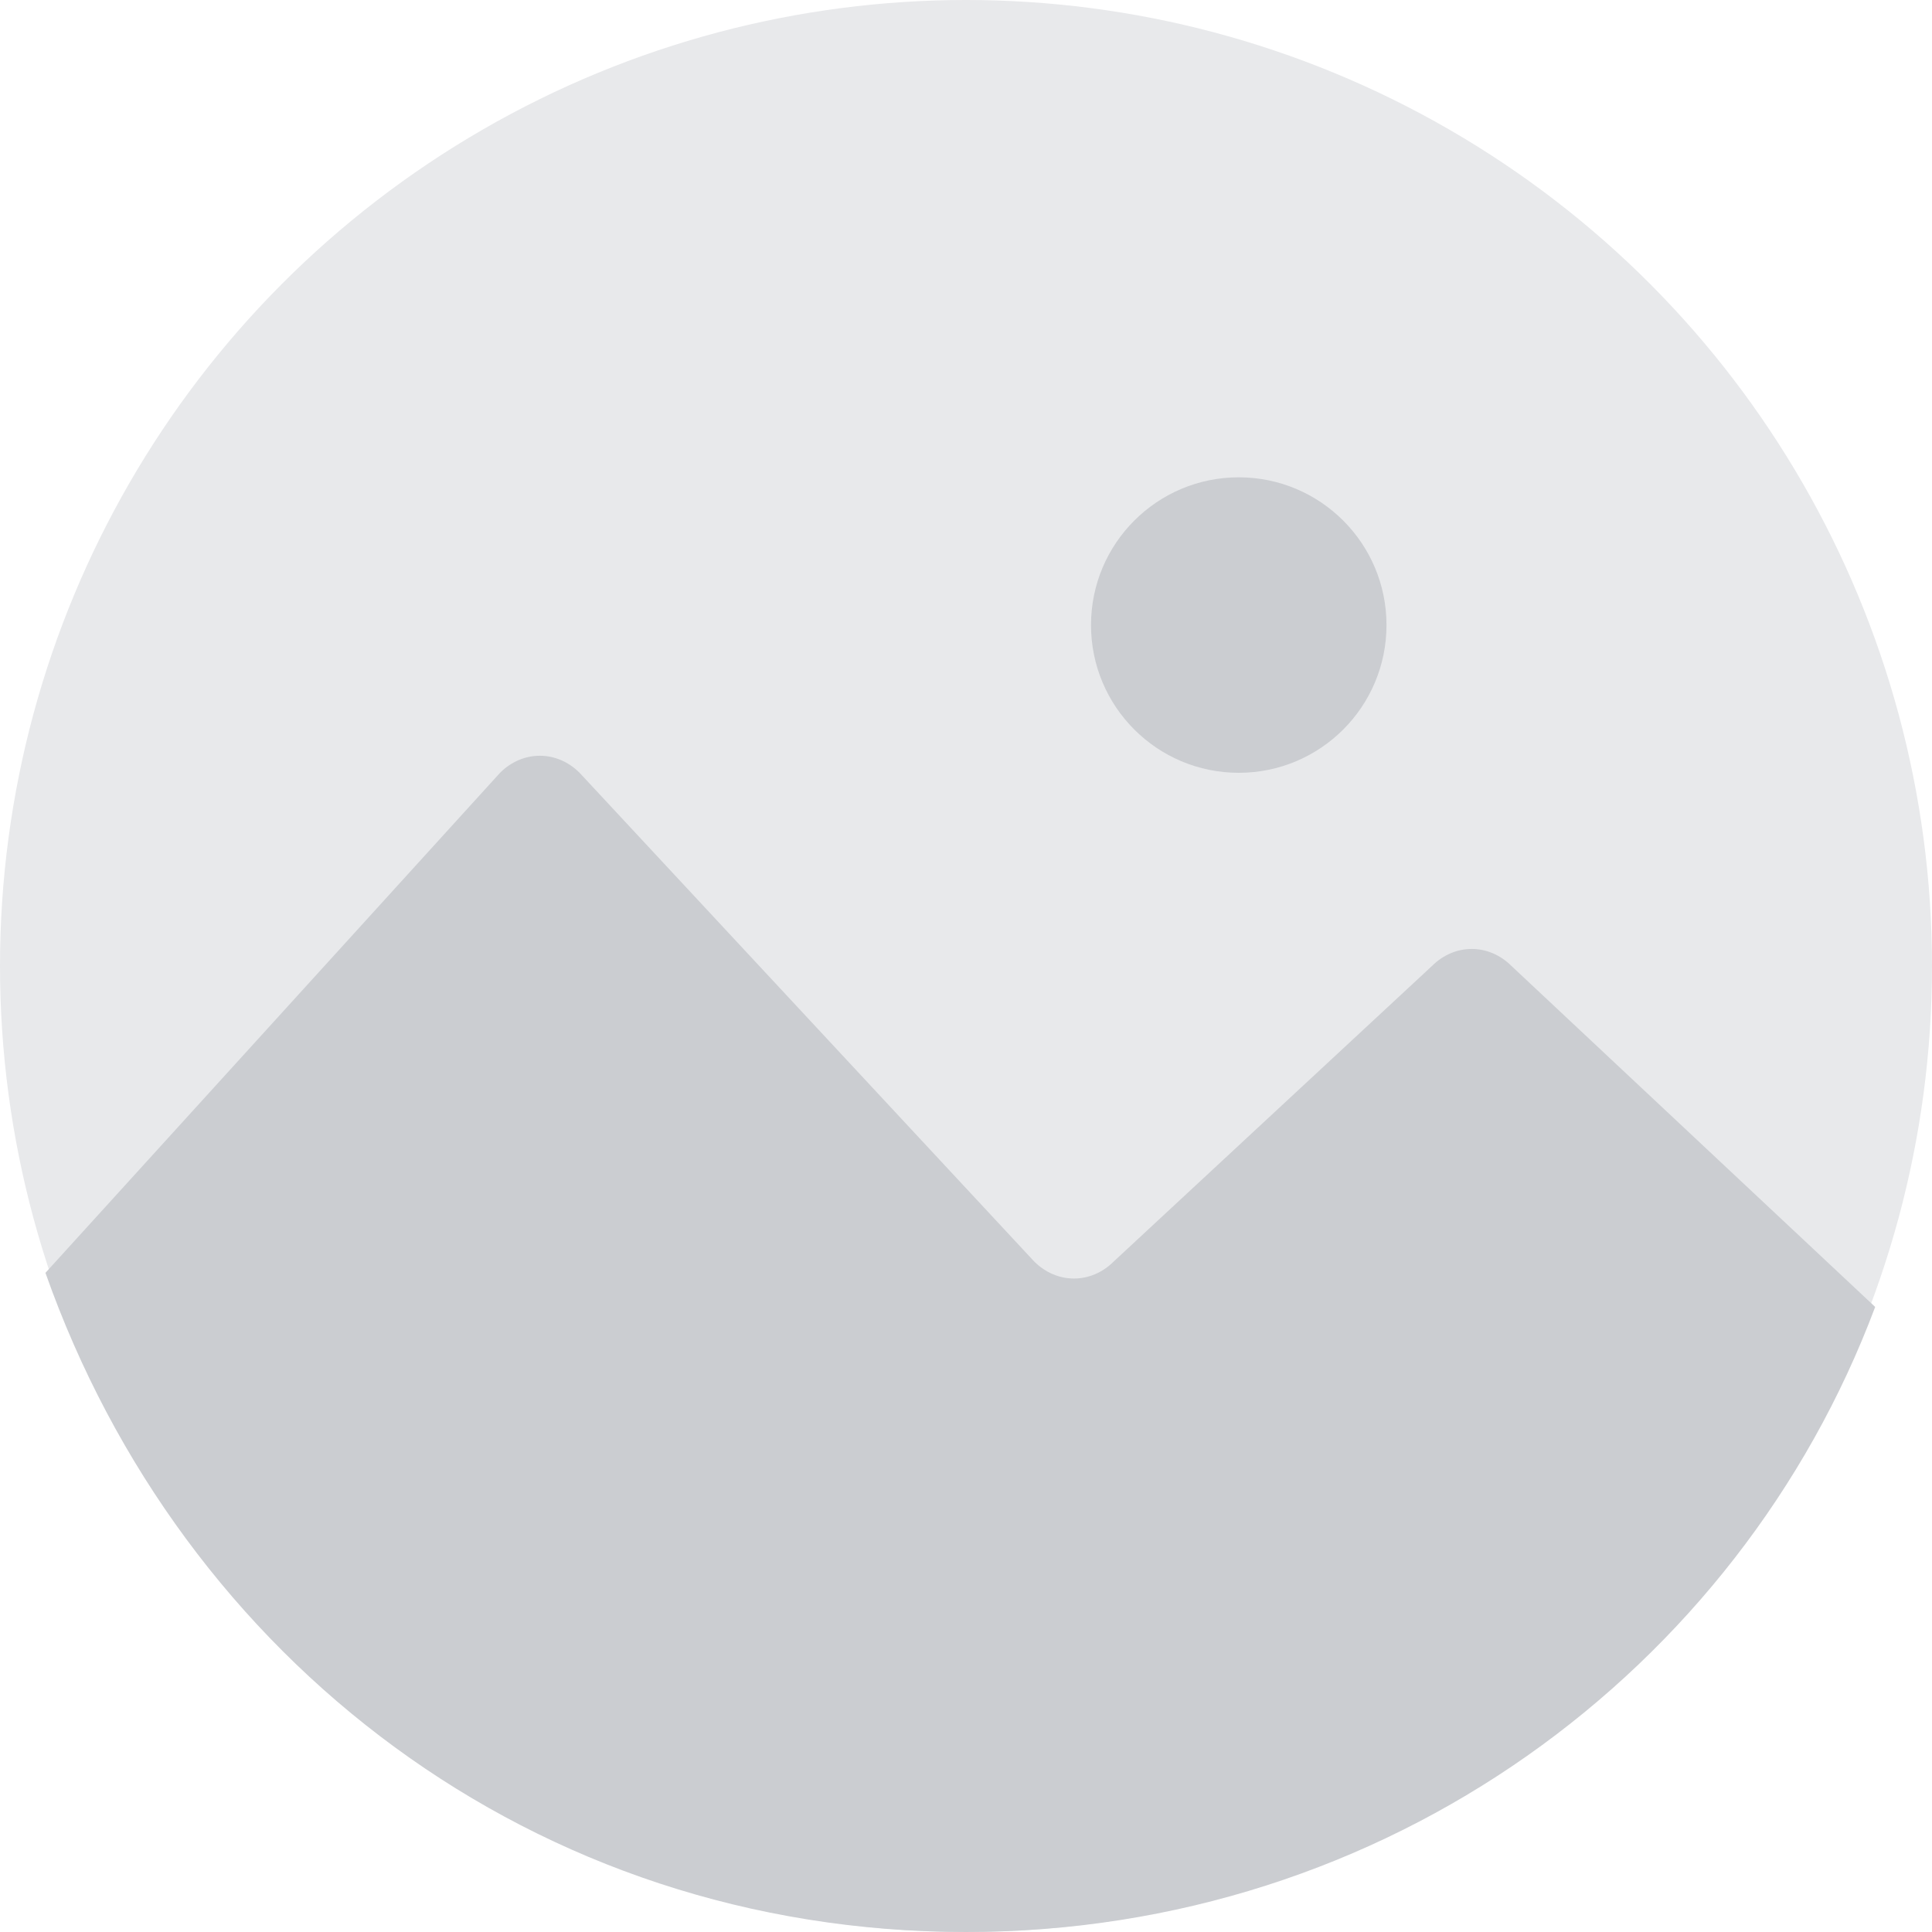 <?xml version="1.0" encoding="utf-8"?>
<svg version="1.1" id="_x30_" xmlns="http://www.w3.org/2000/svg" xmlns:xlink="http://www.w3.org/1999/xlink" x="0px" y="0px"
	 viewBox="0 0 17 17" style="enable-background:new 0 0 17 17;" xml:space="preserve">
<circle fill="#E8E9EB" cx="8.5" cy="8.5" r="8.5"/>
<path fill="#CBCDD1" d="M16.5,11.5l-3.2-3c-0.2-0.2-0.5-0.2-0.7,0l-2.8,2.6c-0.2,0.2-0.5,0.2-0.7,0l-4-4.3c-0.2-0.2-0.5-0.2-0.7,0
			l-4,4.4C1.6,14.6,4.7,17,8.5,17C12.2,17,15.3,14.7,16.5,11.5z"/>
<circle  fill="#CBCDD1" cx="10.9" cy="5.5" r="1.3"/>
</svg>
